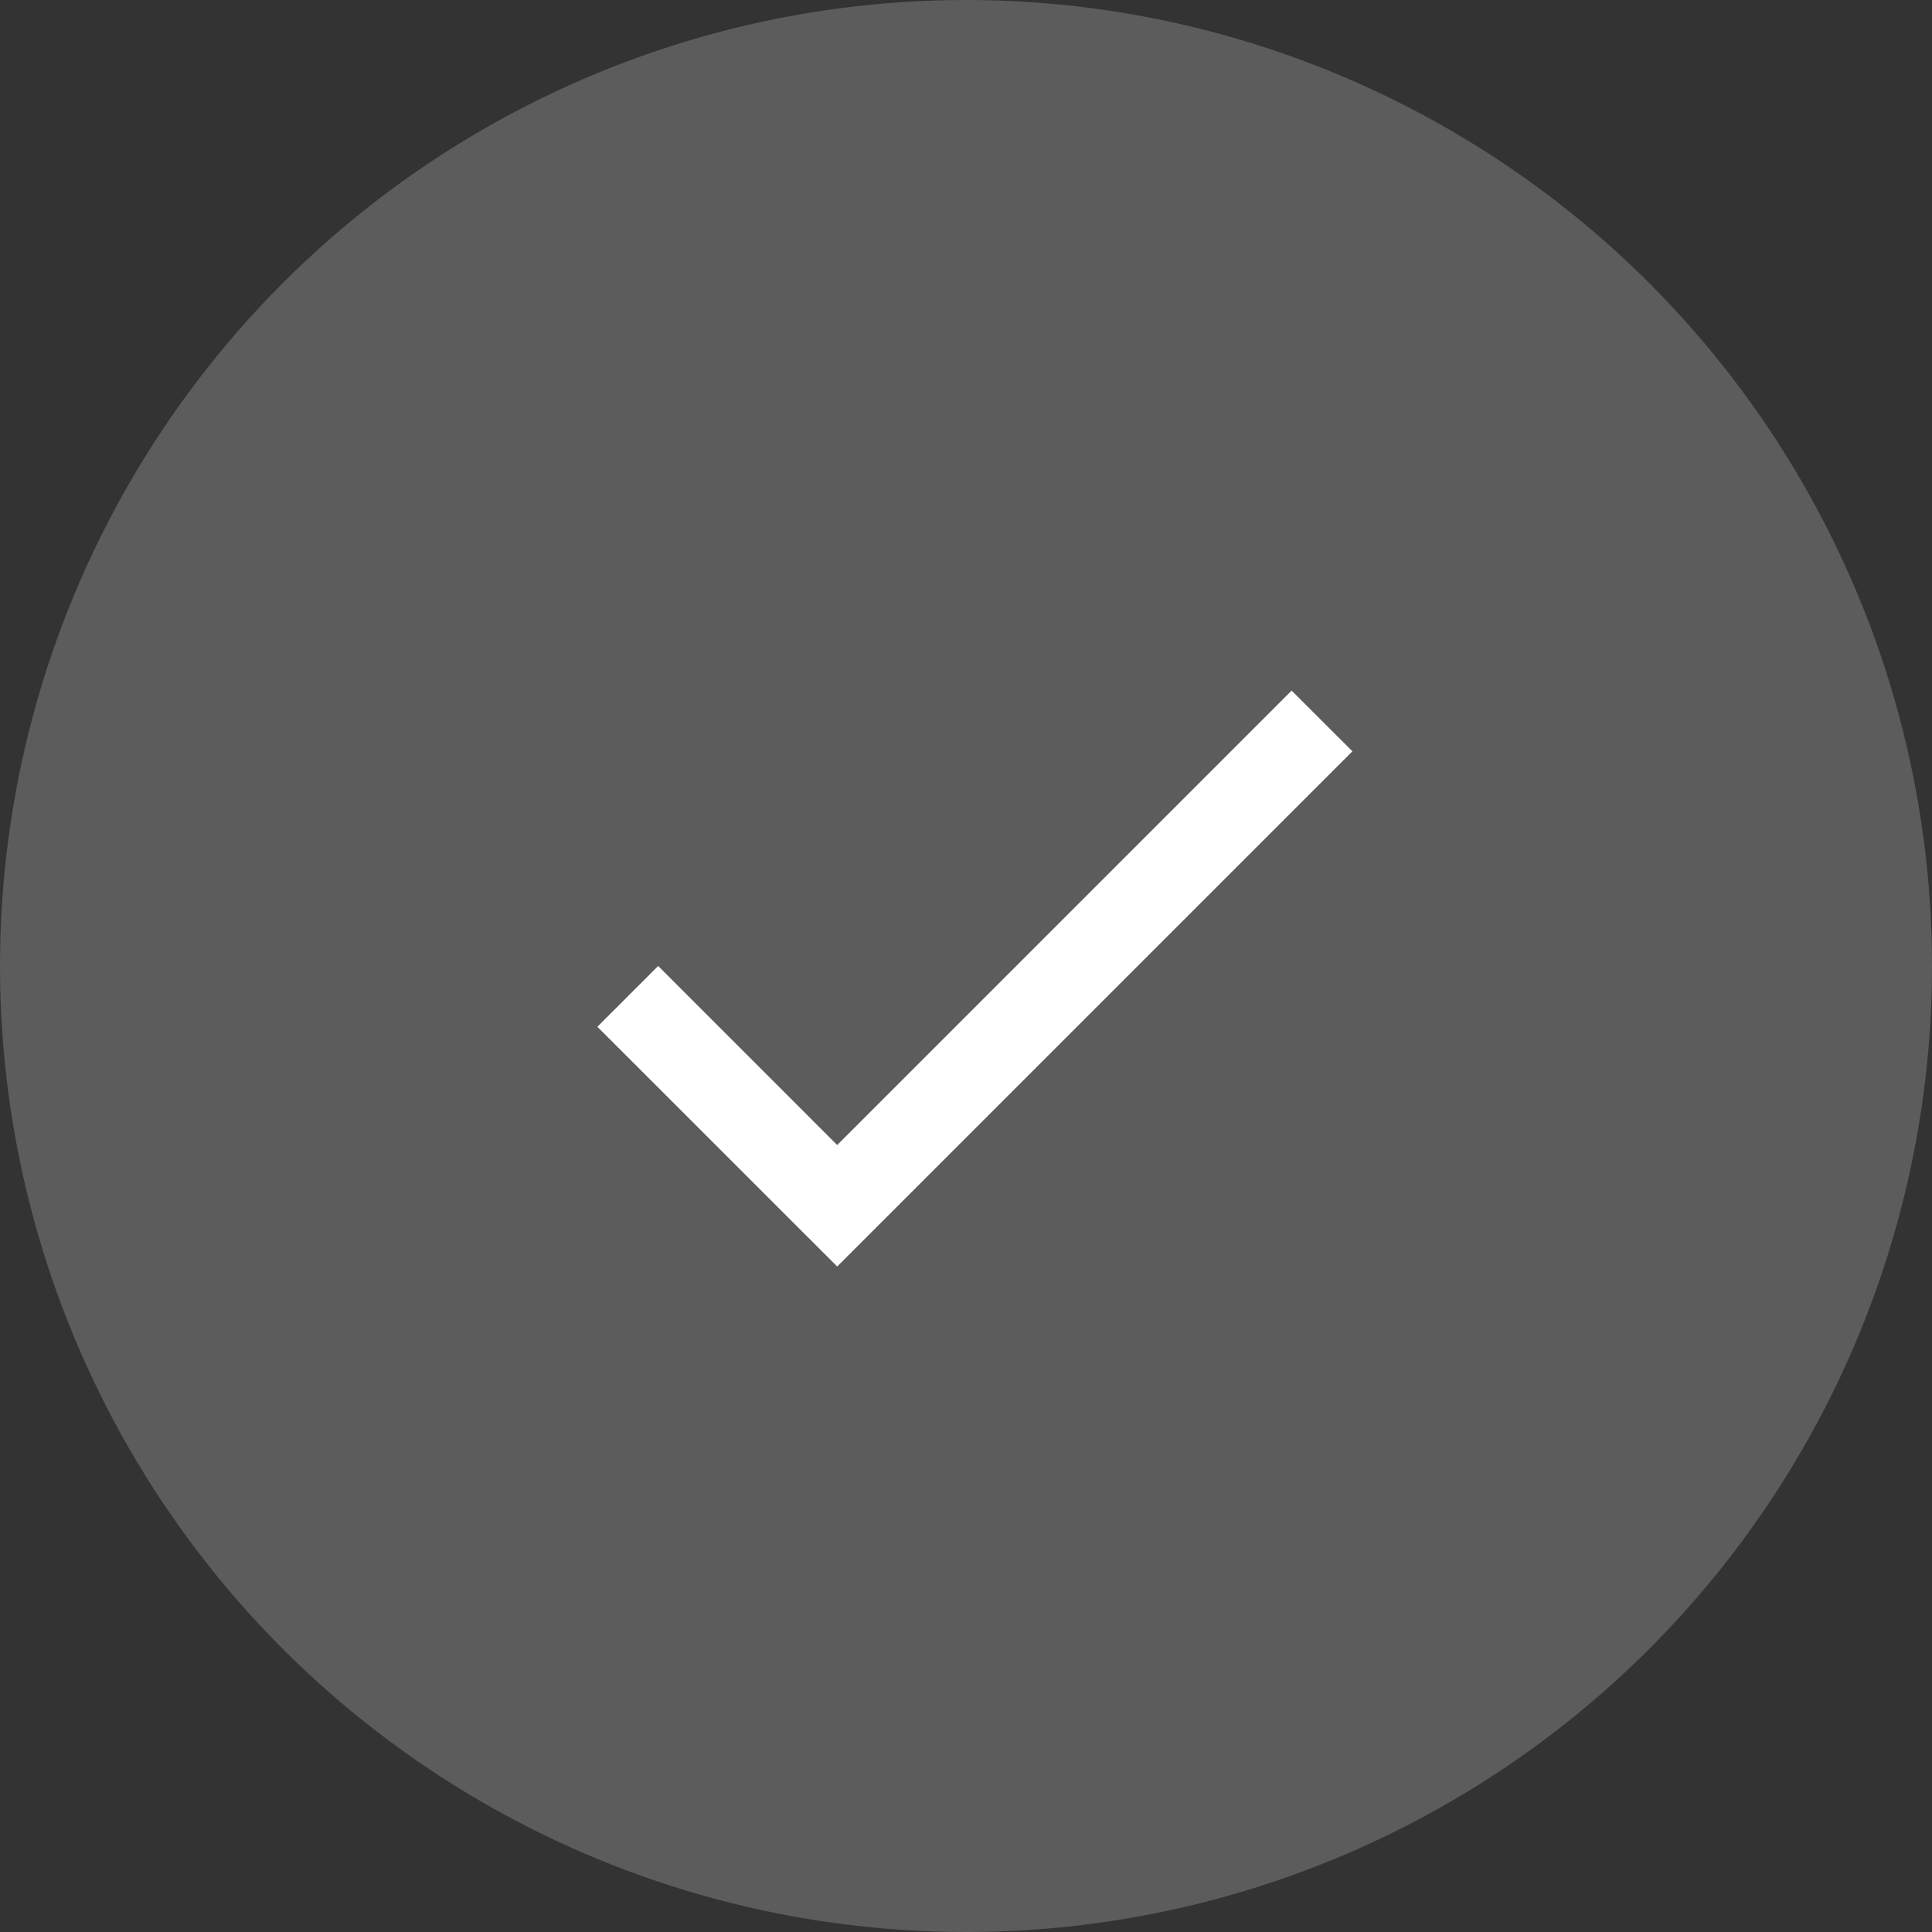 <svg width="24" height="24" viewBox="0 0 24 24" fill="none" xmlns="http://www.w3.org/2000/svg">
<rect x="0" y="0" width="24" height="24" fill="#333333" stroke="none"/>
<circle opacity="0.2" cx="12" cy="12" r="12" fill="#fff"/>
<g clip-path="url(#clip0_150_1408)">
<path d="M10.4 14.224L8.176 12L7.421 12.755L10.4 15.733L16.8 9.333L16.045 8.579L10.4 14.224Z" fill="#fff"/>
</g>
<defs>
<clipPath id="clip0_150_1408">
<rect width="12.8" height="12.8" fill="white" transform="translate(5.6 5.6)"/>
</clipPath>
</defs>
</svg>
